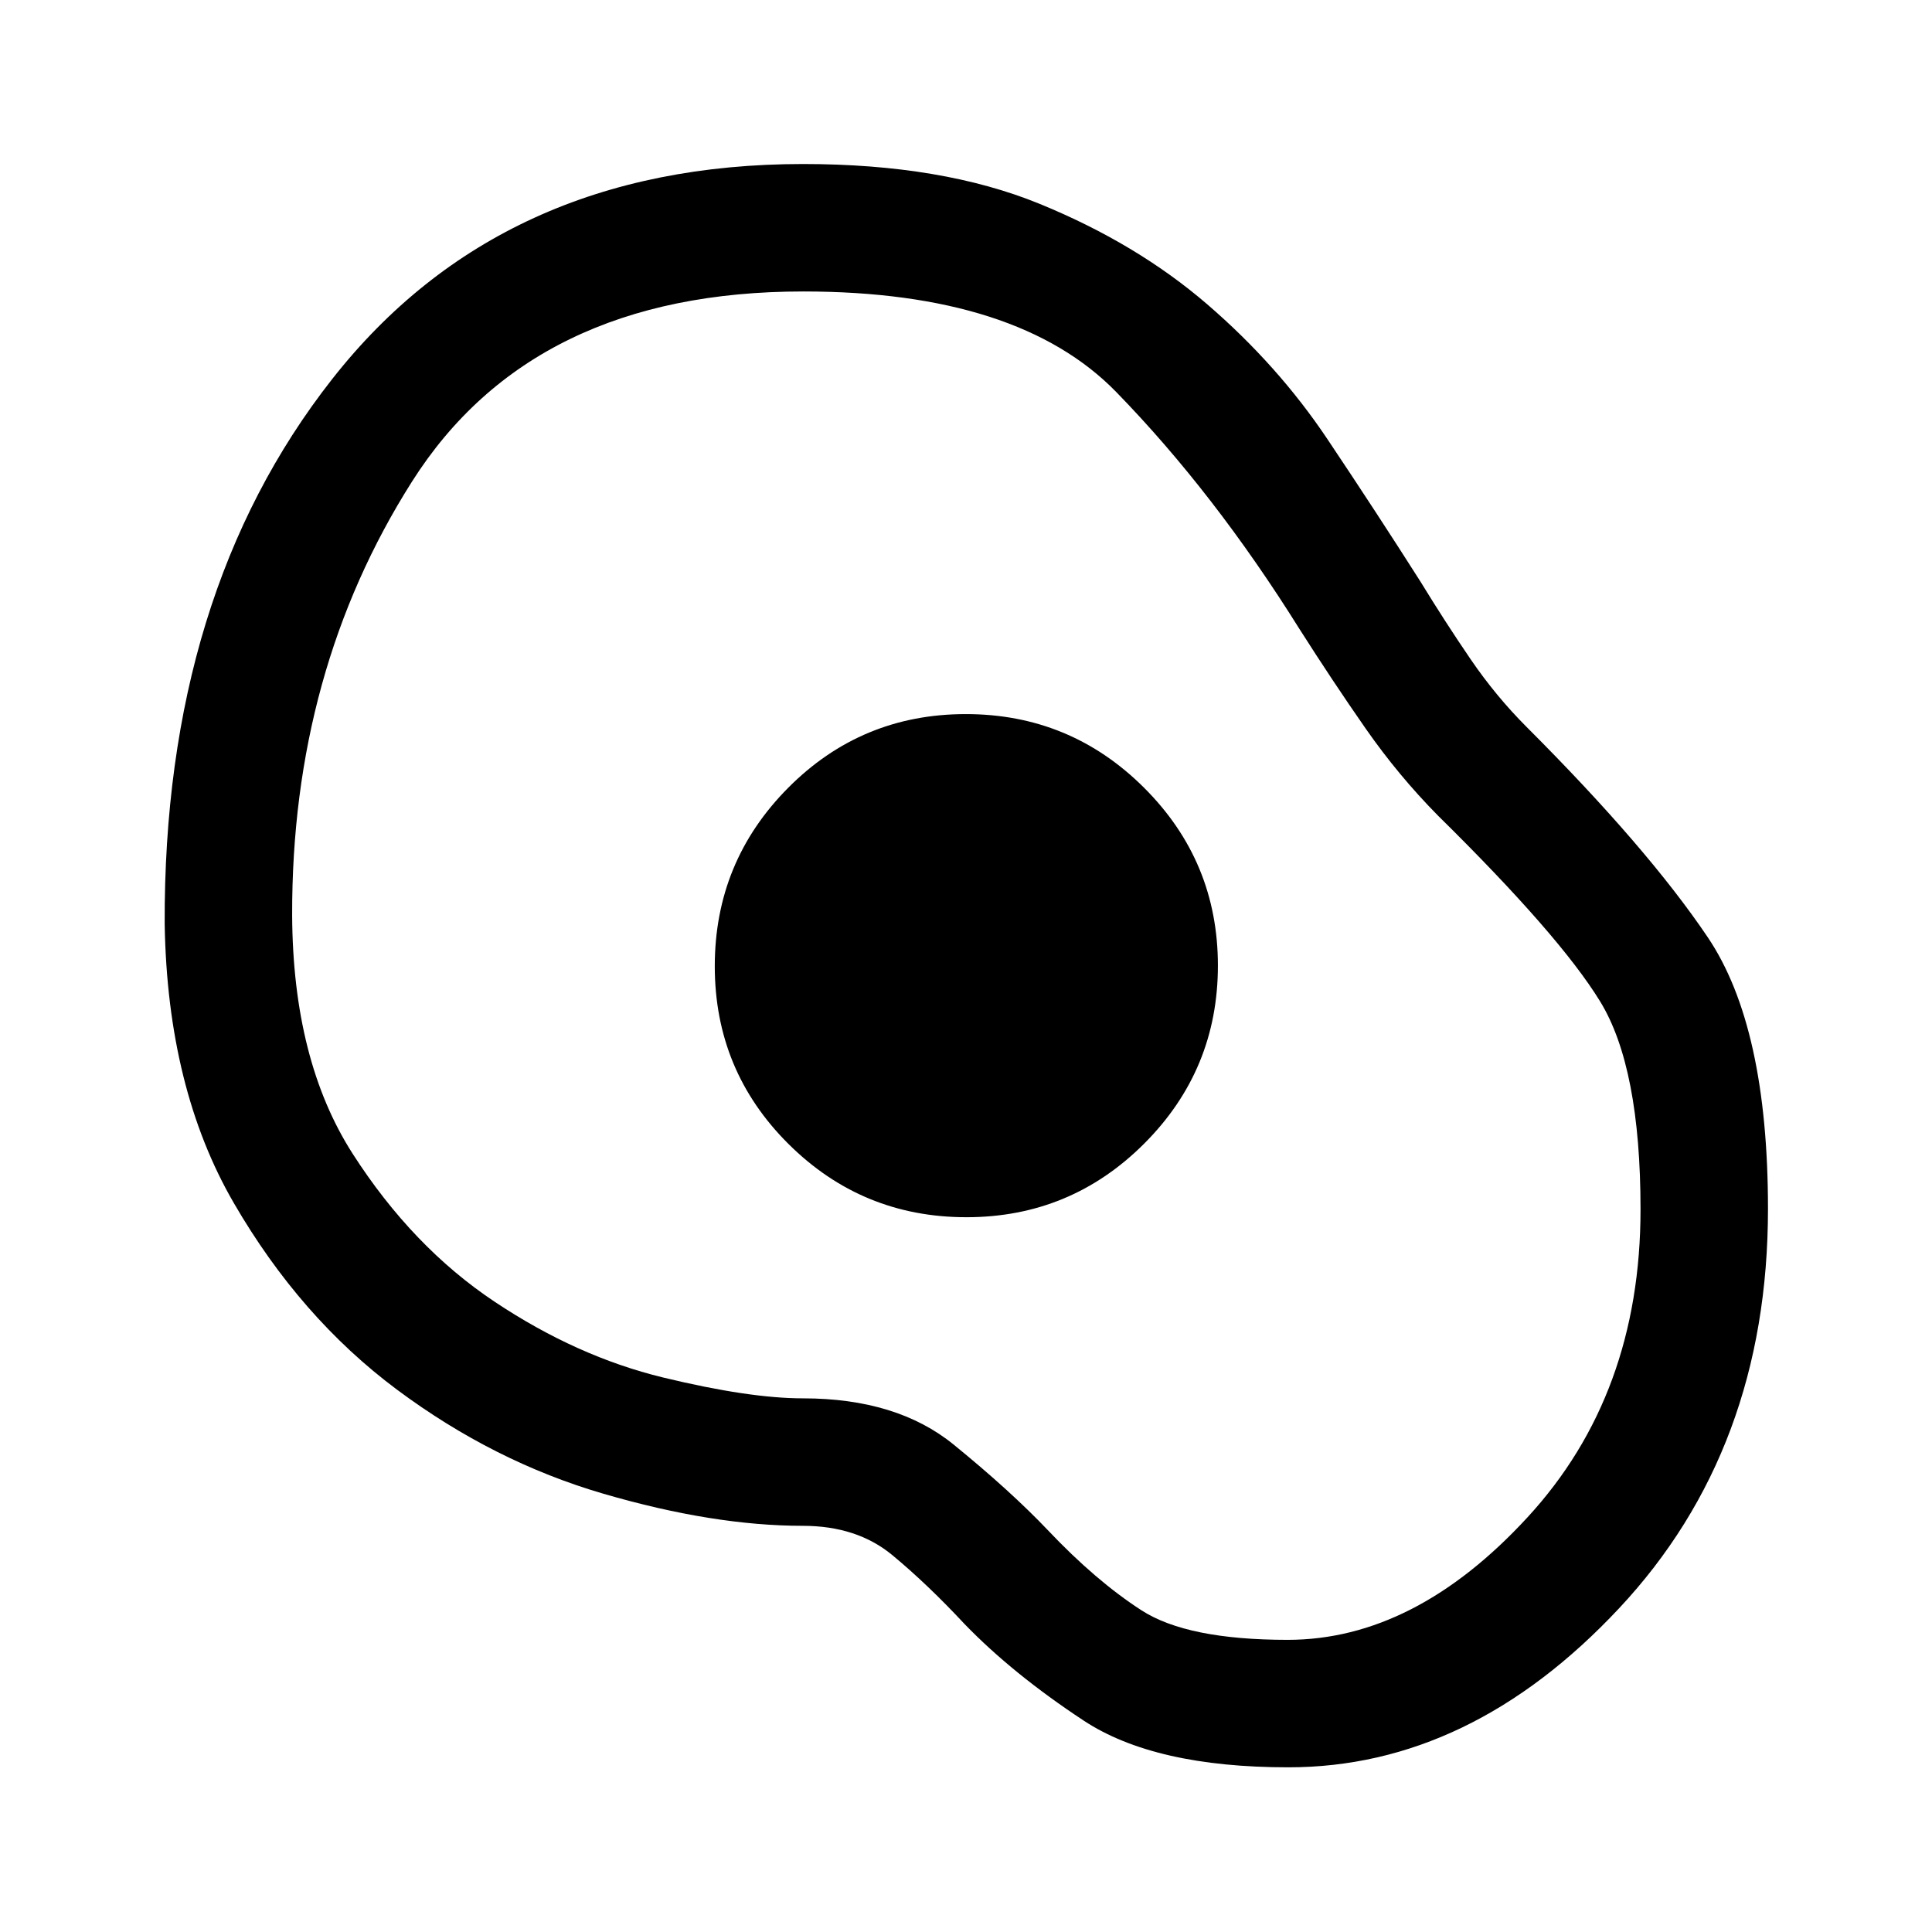 <svg xmlns="http://www.w3.org/2000/svg" height="40" viewBox="0 -960 960 960" width="40"><path d="M640.19-81.83q-66.52 0-101.77-23.25t-59.13-47.94q-18.29-19.65-35.87-34.23-17.59-14.58-44.55-14.58-44.38 0-98.96-15.92-54.58-15.92-102.66-51.75t-81.08-92.75q-33-56.92-34.34-138.58-.66-164 83.25-270.84Q249-878.5 399.1-878.5q69.02 0 117.38 19.75 48.35 19.75 83.44 50Q635-778.5 659.5-741.92 684-705.33 705.83-671q12.34 20.17 24.92 38.58 12.58 18.42 27.92 33.75 60 60 89.91 104.4 29.92 44.4 29.92 134.97 0 119.42-73.97 198.44-73.98 79.03-164.34 79.03Zm-.37-63.34q63.18 0 119.26-60.96 56.09-60.96 56.09-152.94 0-70.6-20.09-103.35-20.08-32.75-80.5-92.25-19.75-20-36.08-43.44-16.33-23.45-32.83-49.39-42.34-67.74-91.01-117.7-48.67-49.97-155.53-49.97-134.46 0-194.38 94.42-59.92 94.42-59.58 215.58.34 72.1 30.08 118.47 29.75 46.37 70.61 73.58 40.86 27.22 83.63 37.59 42.78 10.36 69.51 10.36 46.67 0 74.92 23.02t46.75 42.48q23.83 25.17 46.55 39.84 22.72 14.66 72.6 14.66Zm-159.62-210q51.8 0 88.38-36.61 36.59-36.62 36.59-88.42 0-51.8-36.69-88.38-36.69-36.59-88.58-36.59-51.9 0-88.32 36.69-36.41 36.69-36.41 88.58 0 51.9 36.61 88.32 36.62 36.41 88.42 36.41ZM480.17-480Z"/></svg>